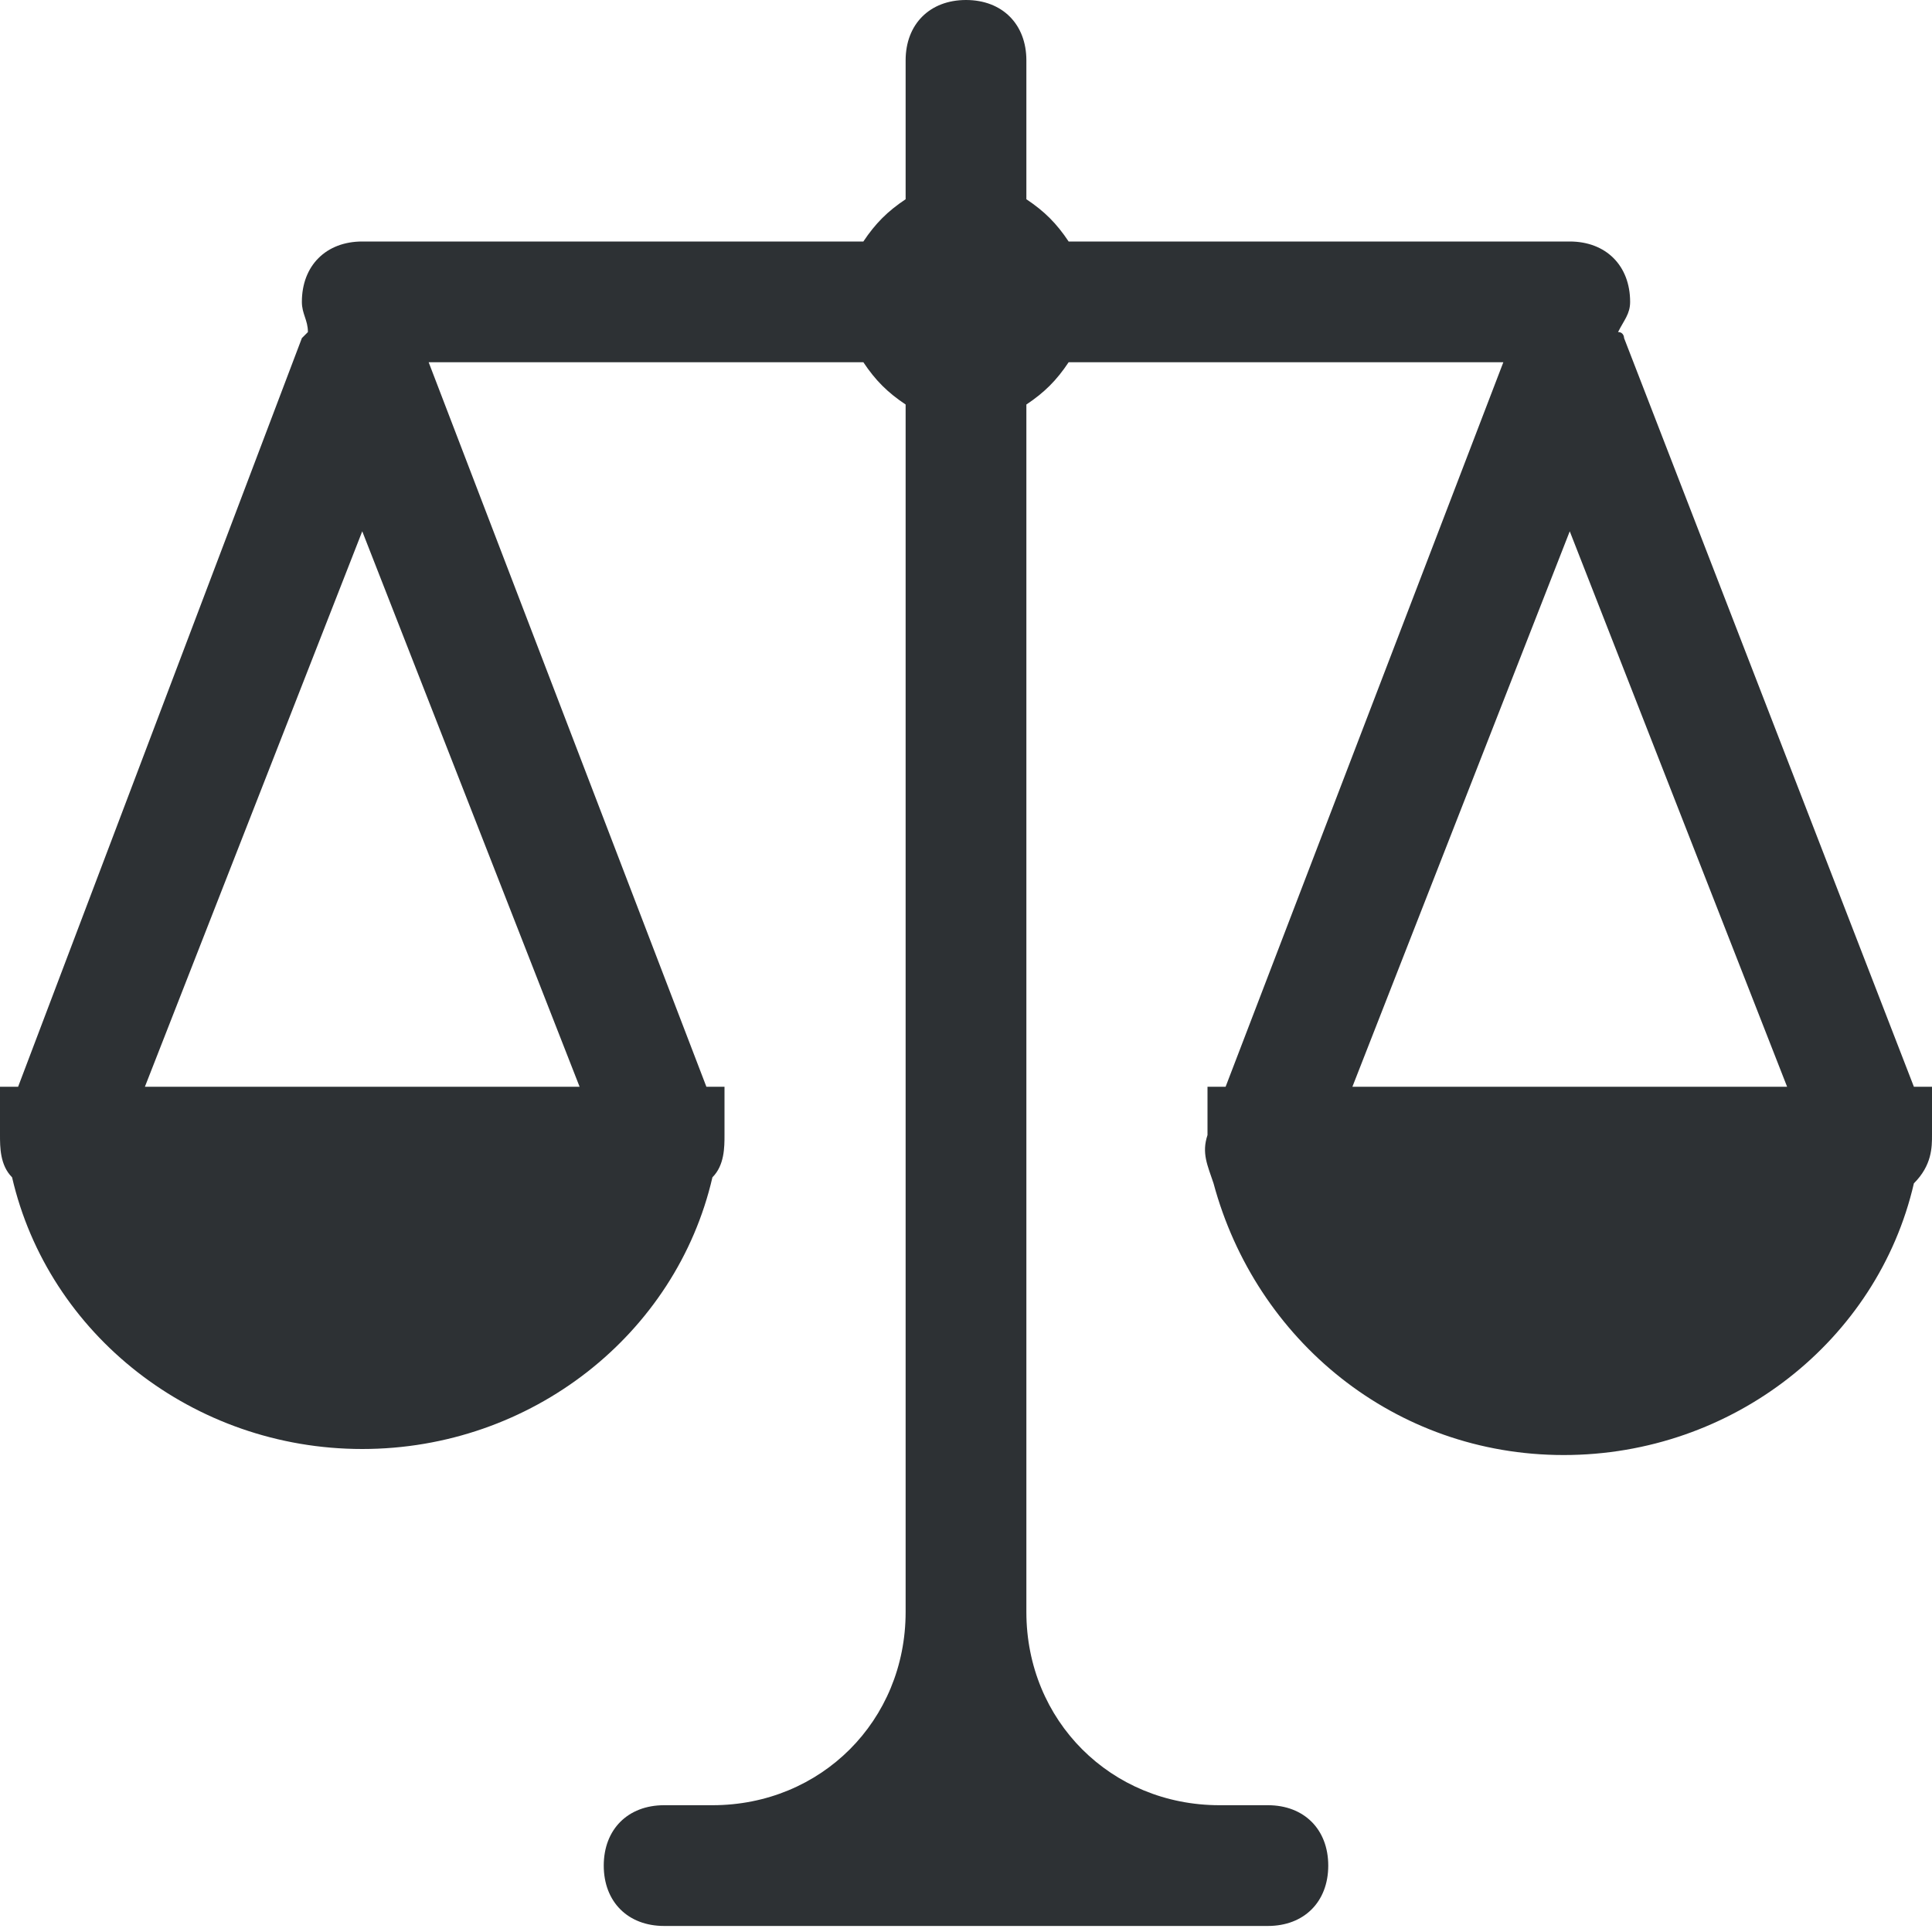 <?xml version="1.0" encoding="utf-8"?>
<!-- Generator: Adobe Illustrator 18.1.0, SVG Export Plug-In . SVG Version: 6.00 Build 0)  -->
<svg version="1.1" id="Layer_1" xmlns="http://www.w3.org/2000/svg" xmlns:xlink="http://www.w3.org/1999/xlink" x="0px" y="0px"
	 viewBox="0 0 32 32" enable-background="new 0 0 32 32" xml:space="preserve">
<path fill="#2D3134" d="M32,18.8c0-0.2,0-0.4,0-0.7c0,0,0-0.1,0-0.1h-0.3L26.9,5.6c0,0,0-0.1-0.1-0.1C26.9,5.3,27,5.2,27,5
	c0-0.6-0.4-1-1-1h-8.3c-0.2-0.3-0.4-0.5-0.7-0.7V1c0-0.6-0.4-1-1-1s-1,0.4-1,1v2.3c-0.3,0.2-0.5,0.4-0.7,0.7H6C5.4,4,5,4.4,5,5
	c0,0.2,0.1,0.3,0.1,0.5c0,0-0.1,0.1-0.1,0.1L0.3,18H0c0,0,0,0.1,0,0.1c0,0.2,0,0.5,0,0.7C0,19,0,19.3,0.2,19.5C0.8,22.1,3.2,24,6,24
	s5.2-1.9,5.8-4.5C12,19.3,12,19,12,18.8c0-0.2,0-0.4,0-0.7c0,0,0-0.1,0-0.1h-0.3L7.1,6h7.2c0.2,0.3,0.4,0.5,0.7,0.7v20
	c0,1.8-1.4,3.2-3.2,3.2H11c-0.6,0-1,0.4-1,1c0,0.6,0.4,1,1,1h10c0.6,0,1-0.4,1-1c0-0.6-0.4-1-1-1h-0.8c-1.8,0-3.2-1.4-3.2-3.2v-20
	c0.3-0.2,0.5-0.4,0.7-0.7h7.2l-4.6,12H20c0,0,0,0.1,0,0.1c0,0.2,0,0.5,0,0.7c-0.1,0.3,0,0.5,0.1,0.8c0.7,2.6,3,4.5,5.8,4.5
	s5.2-1.9,5.8-4.5C32,19.3,32,19,32,18.8z M2.4,18L6,8.8L9.6,18H2.4z M22.4,18L26,8.8l3.6,9.2H22.4z"/>
</svg>
